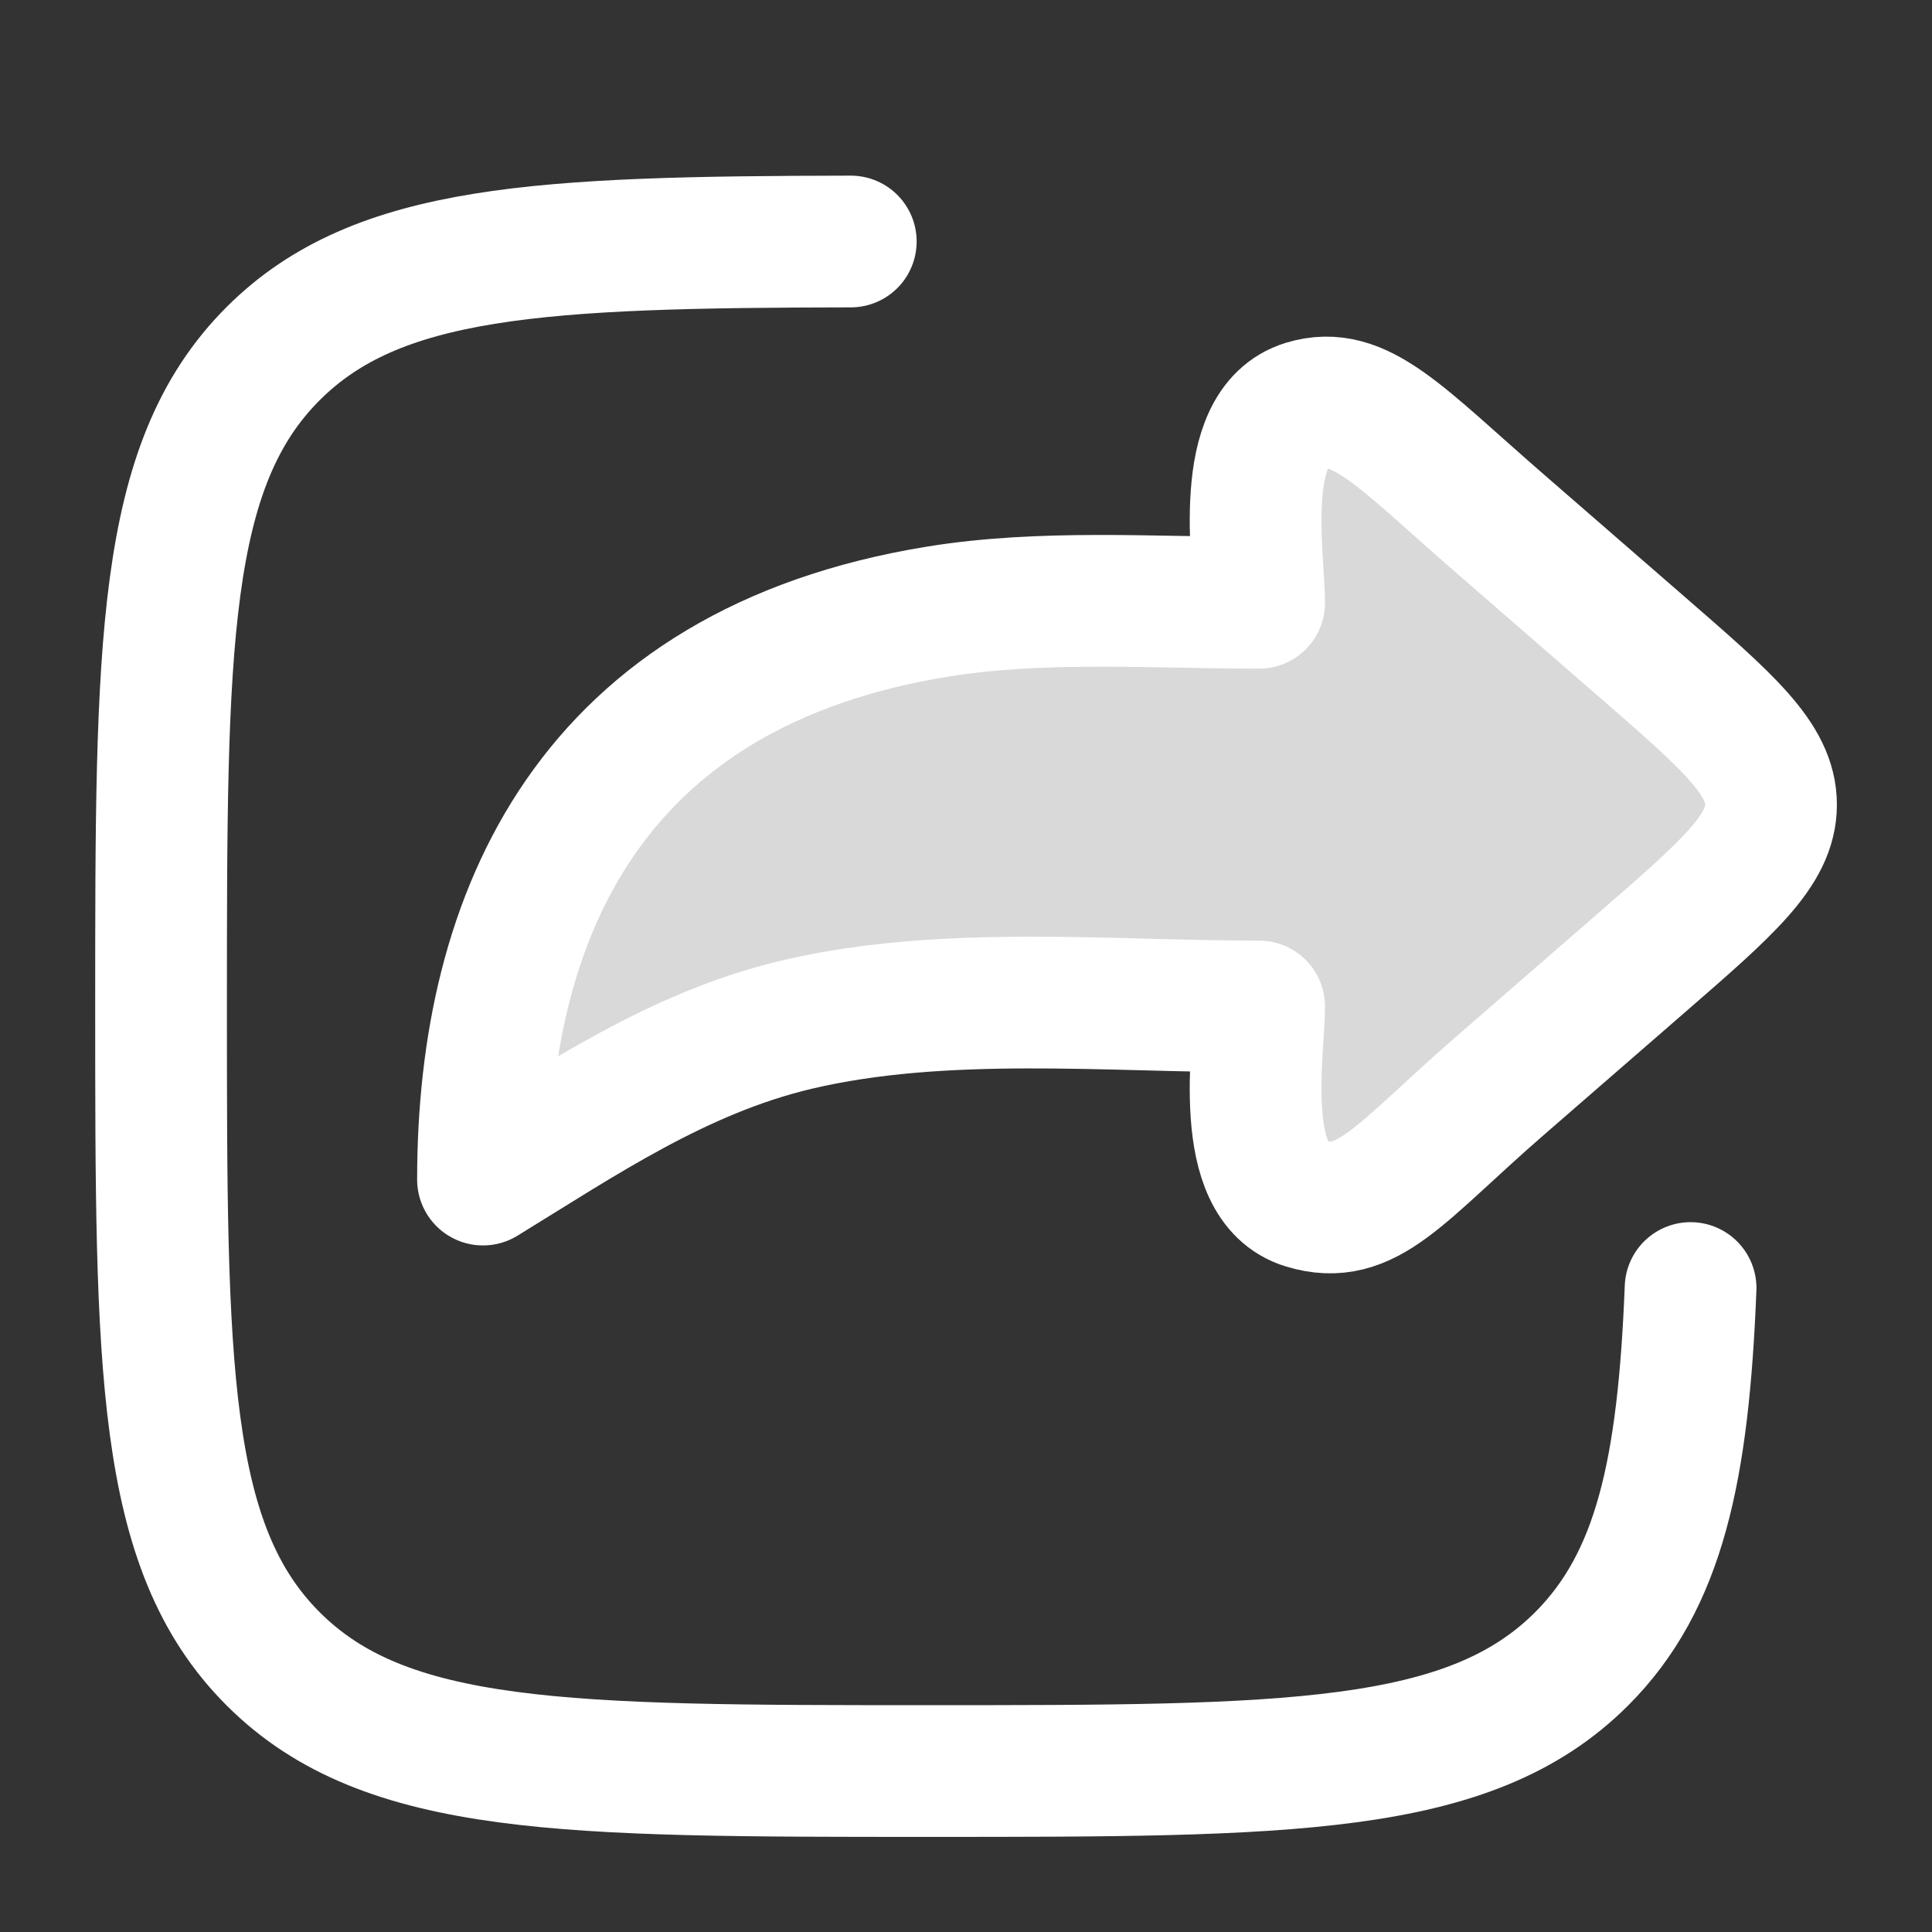 <svg width="22" height="22" viewBox="0 0 22 22" fill="none" xmlns="http://www.w3.org/2000/svg">
<rect x="0" y="0" width="22" height="22" fill="#333333" stroke="none"/>
<path d="M18.693 7.363L17.092 5.972C15.938 4.97 15.486 4.431 14.861 4.621C14.082 4.859 14.338 6.358 14.338 6.864C13.127 6.864 11.868 6.771 10.674 6.965C6.732 7.606 5.5 10.41 5.5 13.432C6.616 12.748 7.73 11.985 9.071 11.668C10.745 11.273 12.614 11.461 14.338 11.461C14.338 11.968 14.082 13.467 14.861 13.704C15.569 13.92 15.938 13.356 17.092 12.354L18.693 10.963C19.675 10.11 20.167 9.684 20.167 9.163C20.167 8.642 19.675 8.216 18.693 7.363Z" fill="#D9D9D9" stroke="white" stroke-width="1.5" stroke-linecap="round" stroke-linejoin="round"/>
<path d="M9.688 2.75C6.149 2.756 4.296 2.843 3.112 4.025C1.834 5.3 1.834 7.353 1.834 11.458C1.834 15.563 1.834 17.616 3.112 18.891C4.39 20.167 6.447 20.167 10.56 20.167C14.674 20.167 16.731 20.167 18.009 18.891C18.898 18.003 19.169 16.739 19.251 14.667" stroke="white" stroke-width="1.5" stroke-linecap="round" stroke-linejoin="round"/>
</svg>

